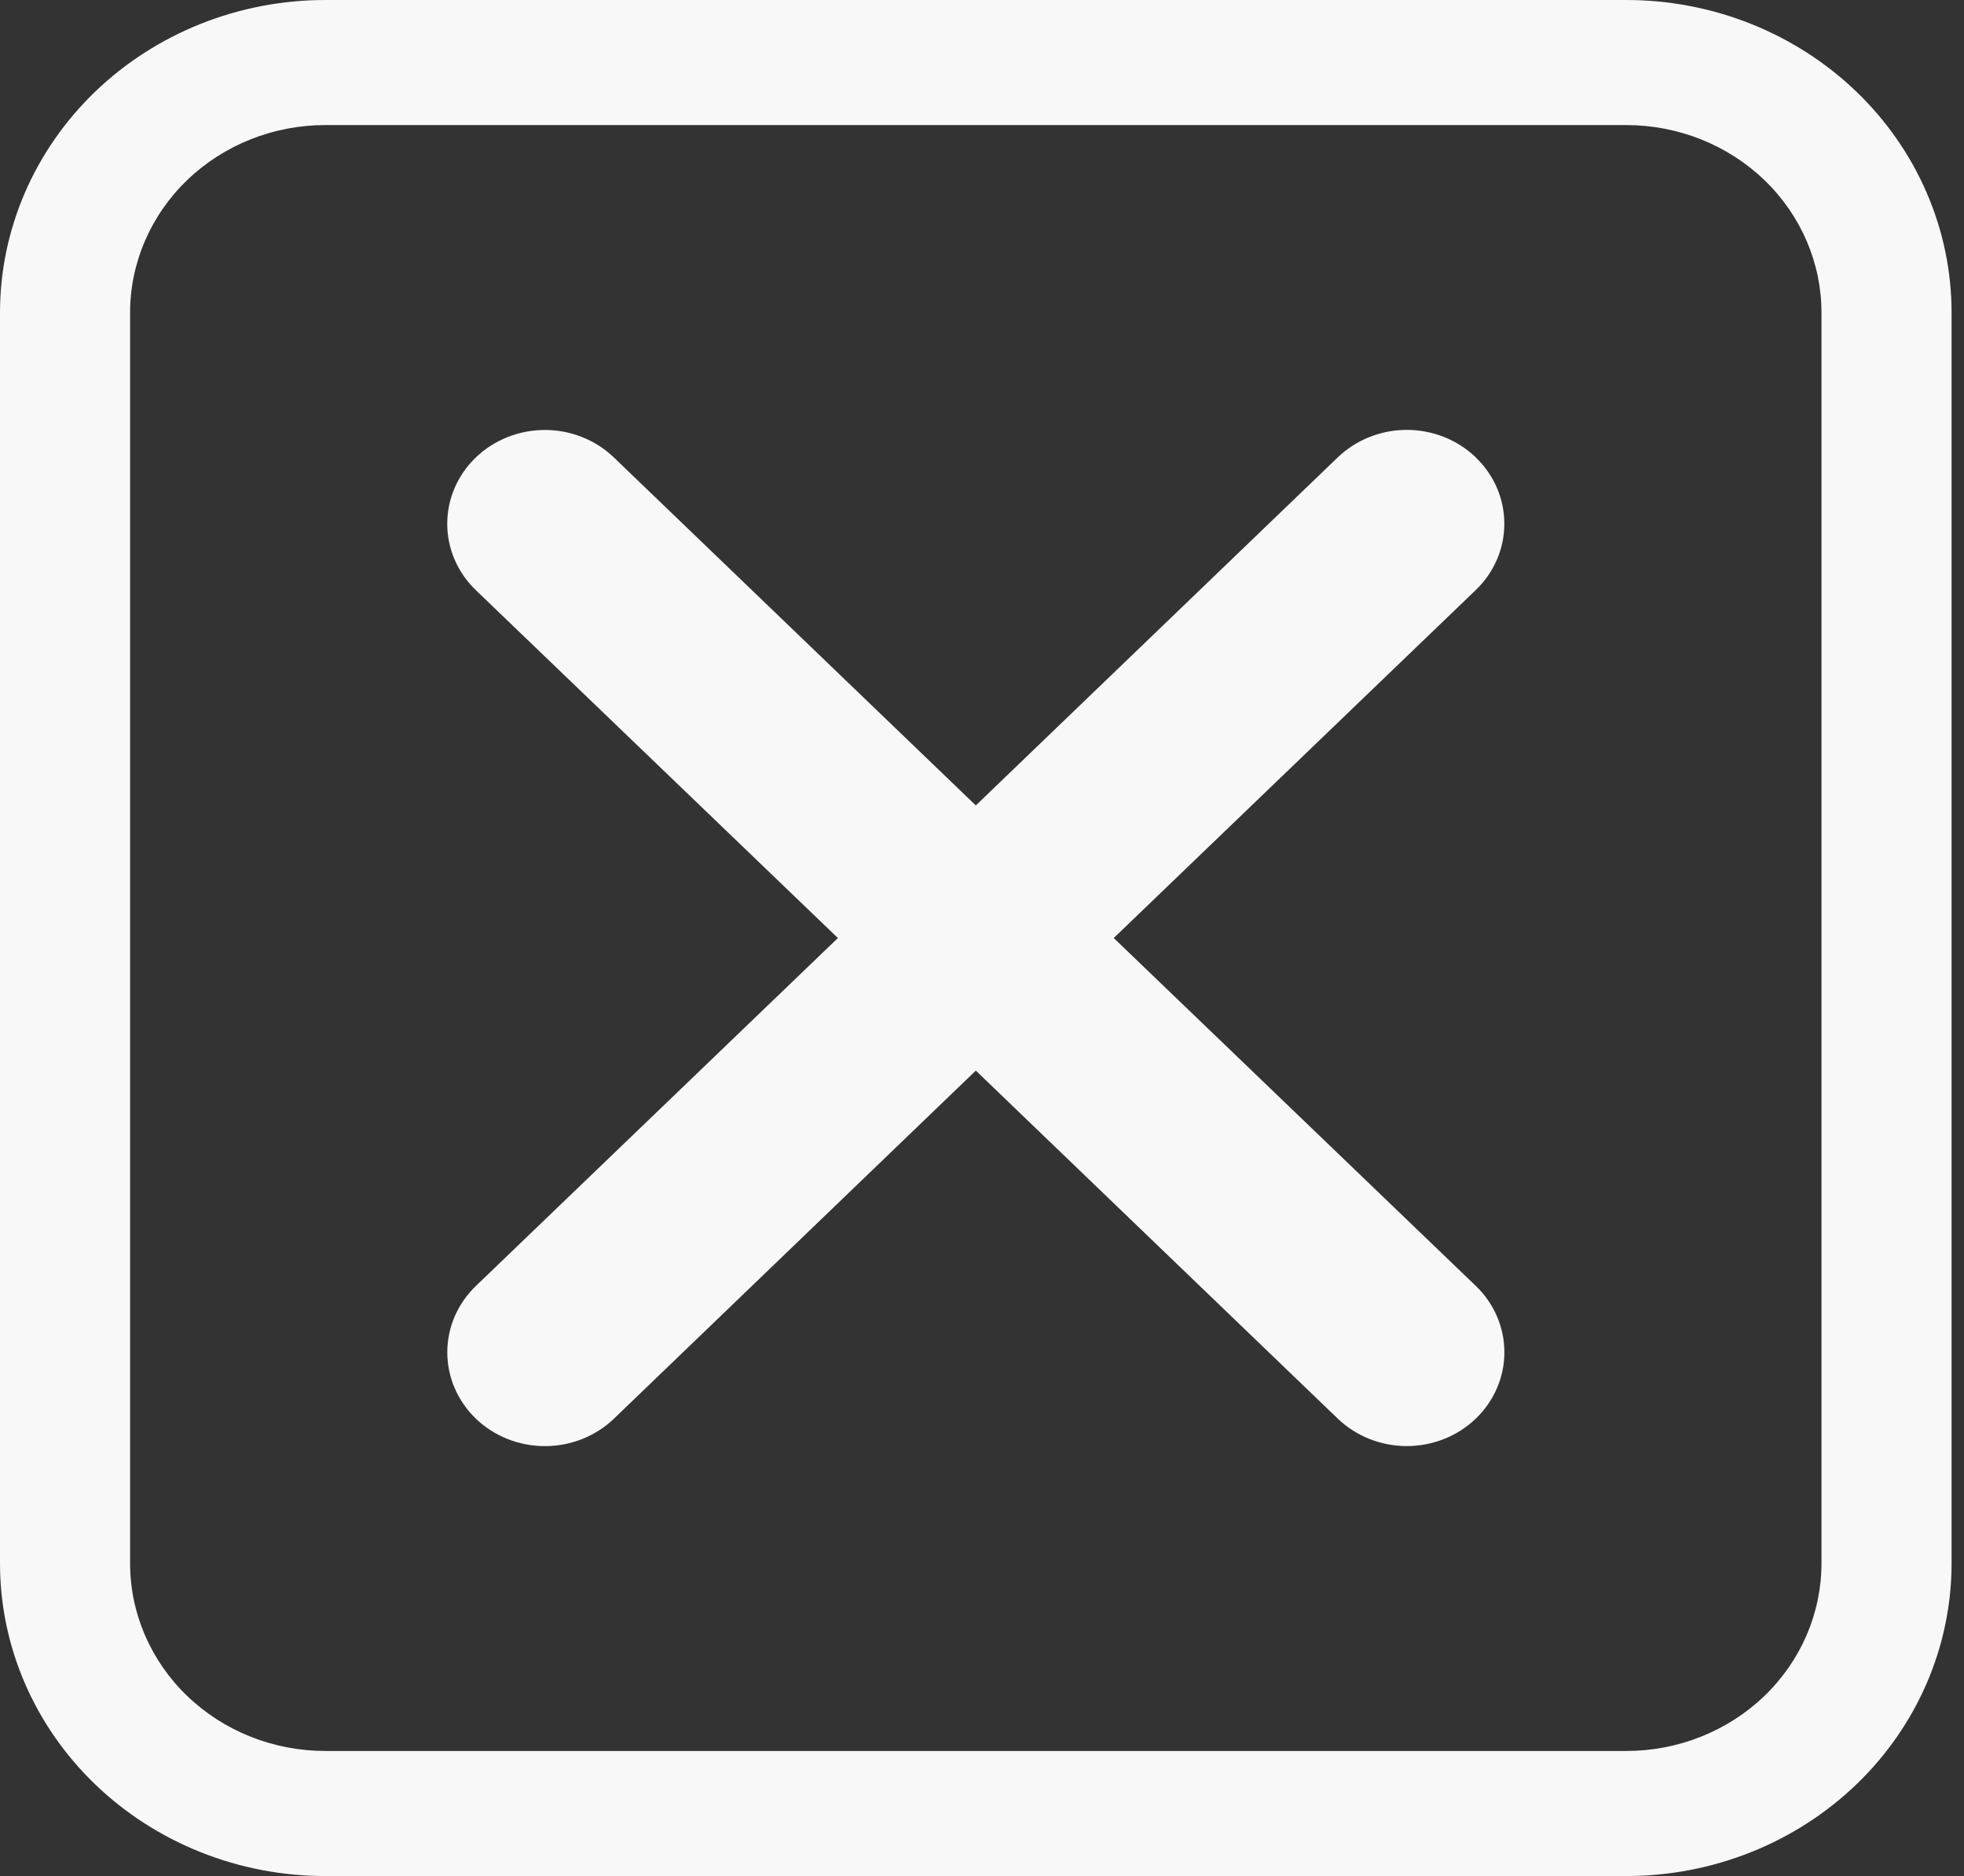 <svg width="67" height="64" viewBox="0 0 67 64" fill="none" xmlns="http://www.w3.org/2000/svg">
<rect x="0" y="0" width="67" height="64" fill="#333333" stroke="none"/>
<path d="M50.346 15.603C50.036 15.306 49.669 15.07 49.266 14.909C48.861 14.748 48.428 14.665 47.991 14.665C47.554 14.665 47.121 14.748 46.717 14.909C46.313 15.07 45.946 15.306 45.636 15.603L33.289 27.477L20.941 15.605C20.317 15.005 19.47 14.668 18.587 14.668C17.704 14.668 16.857 15.005 16.232 15.605C15.608 16.206 15.257 17.02 15.257 17.869C15.257 18.718 15.608 19.532 16.232 20.132L28.584 32L16.234 43.87C15.925 44.167 15.68 44.52 15.512 44.908C15.345 45.297 15.259 45.713 15.259 46.133C15.259 46.982 15.61 47.797 16.234 48.397C16.859 48.997 17.706 49.334 18.589 49.334C19.472 49.334 20.319 48.997 20.944 48.397L33.289 36.523L45.636 48.395C46.261 48.995 47.108 49.332 47.991 49.332C48.874 49.332 49.721 48.995 50.346 48.395C50.97 47.794 51.321 46.98 51.321 46.131C51.321 45.282 50.97 44.468 50.346 43.868L37.994 32L50.343 20.13C50.653 19.833 50.898 19.48 51.066 19.092C51.233 18.703 51.319 18.287 51.319 17.867C51.319 17.446 51.233 17.03 51.066 16.642C50.898 16.253 50.653 15.9 50.343 15.603" fill="#F8F8F8"/>
<path d="M11.096 0C9.639 0 8.196 0.276 6.85 0.812C5.504 1.348 4.28 2.134 3.25 3.124C1.169 5.125 0 7.838 0 10.667V53.333C0 56.162 1.169 58.875 3.25 60.876C4.28 61.866 5.504 62.652 6.85 63.188C8.196 63.724 9.639 64 11.096 64H55.48C58.423 64 61.245 62.876 63.326 60.876C65.407 58.875 66.576 56.162 66.576 53.333V10.667C66.576 9.266 66.289 7.879 65.731 6.585C65.174 5.291 64.356 4.115 63.326 3.124C62.296 2.134 61.072 1.348 59.726 0.812C58.38 0.276 56.937 0 55.48 0H11.096ZM4.438 10.667C4.438 8.969 5.14 7.341 6.388 6.141C7.637 4.941 9.33 4.267 11.096 4.267H55.48C57.246 4.267 58.939 4.941 60.188 6.141C61.436 7.341 62.138 8.969 62.138 10.667V53.333C62.138 55.031 61.436 56.659 60.188 57.859C58.939 59.059 57.246 59.733 55.48 59.733H11.096C9.33 59.733 7.637 59.059 6.388 57.859C5.14 56.659 4.438 55.031 4.438 53.333V10.667Z" fill="#F8F8F8"/>
</svg>
